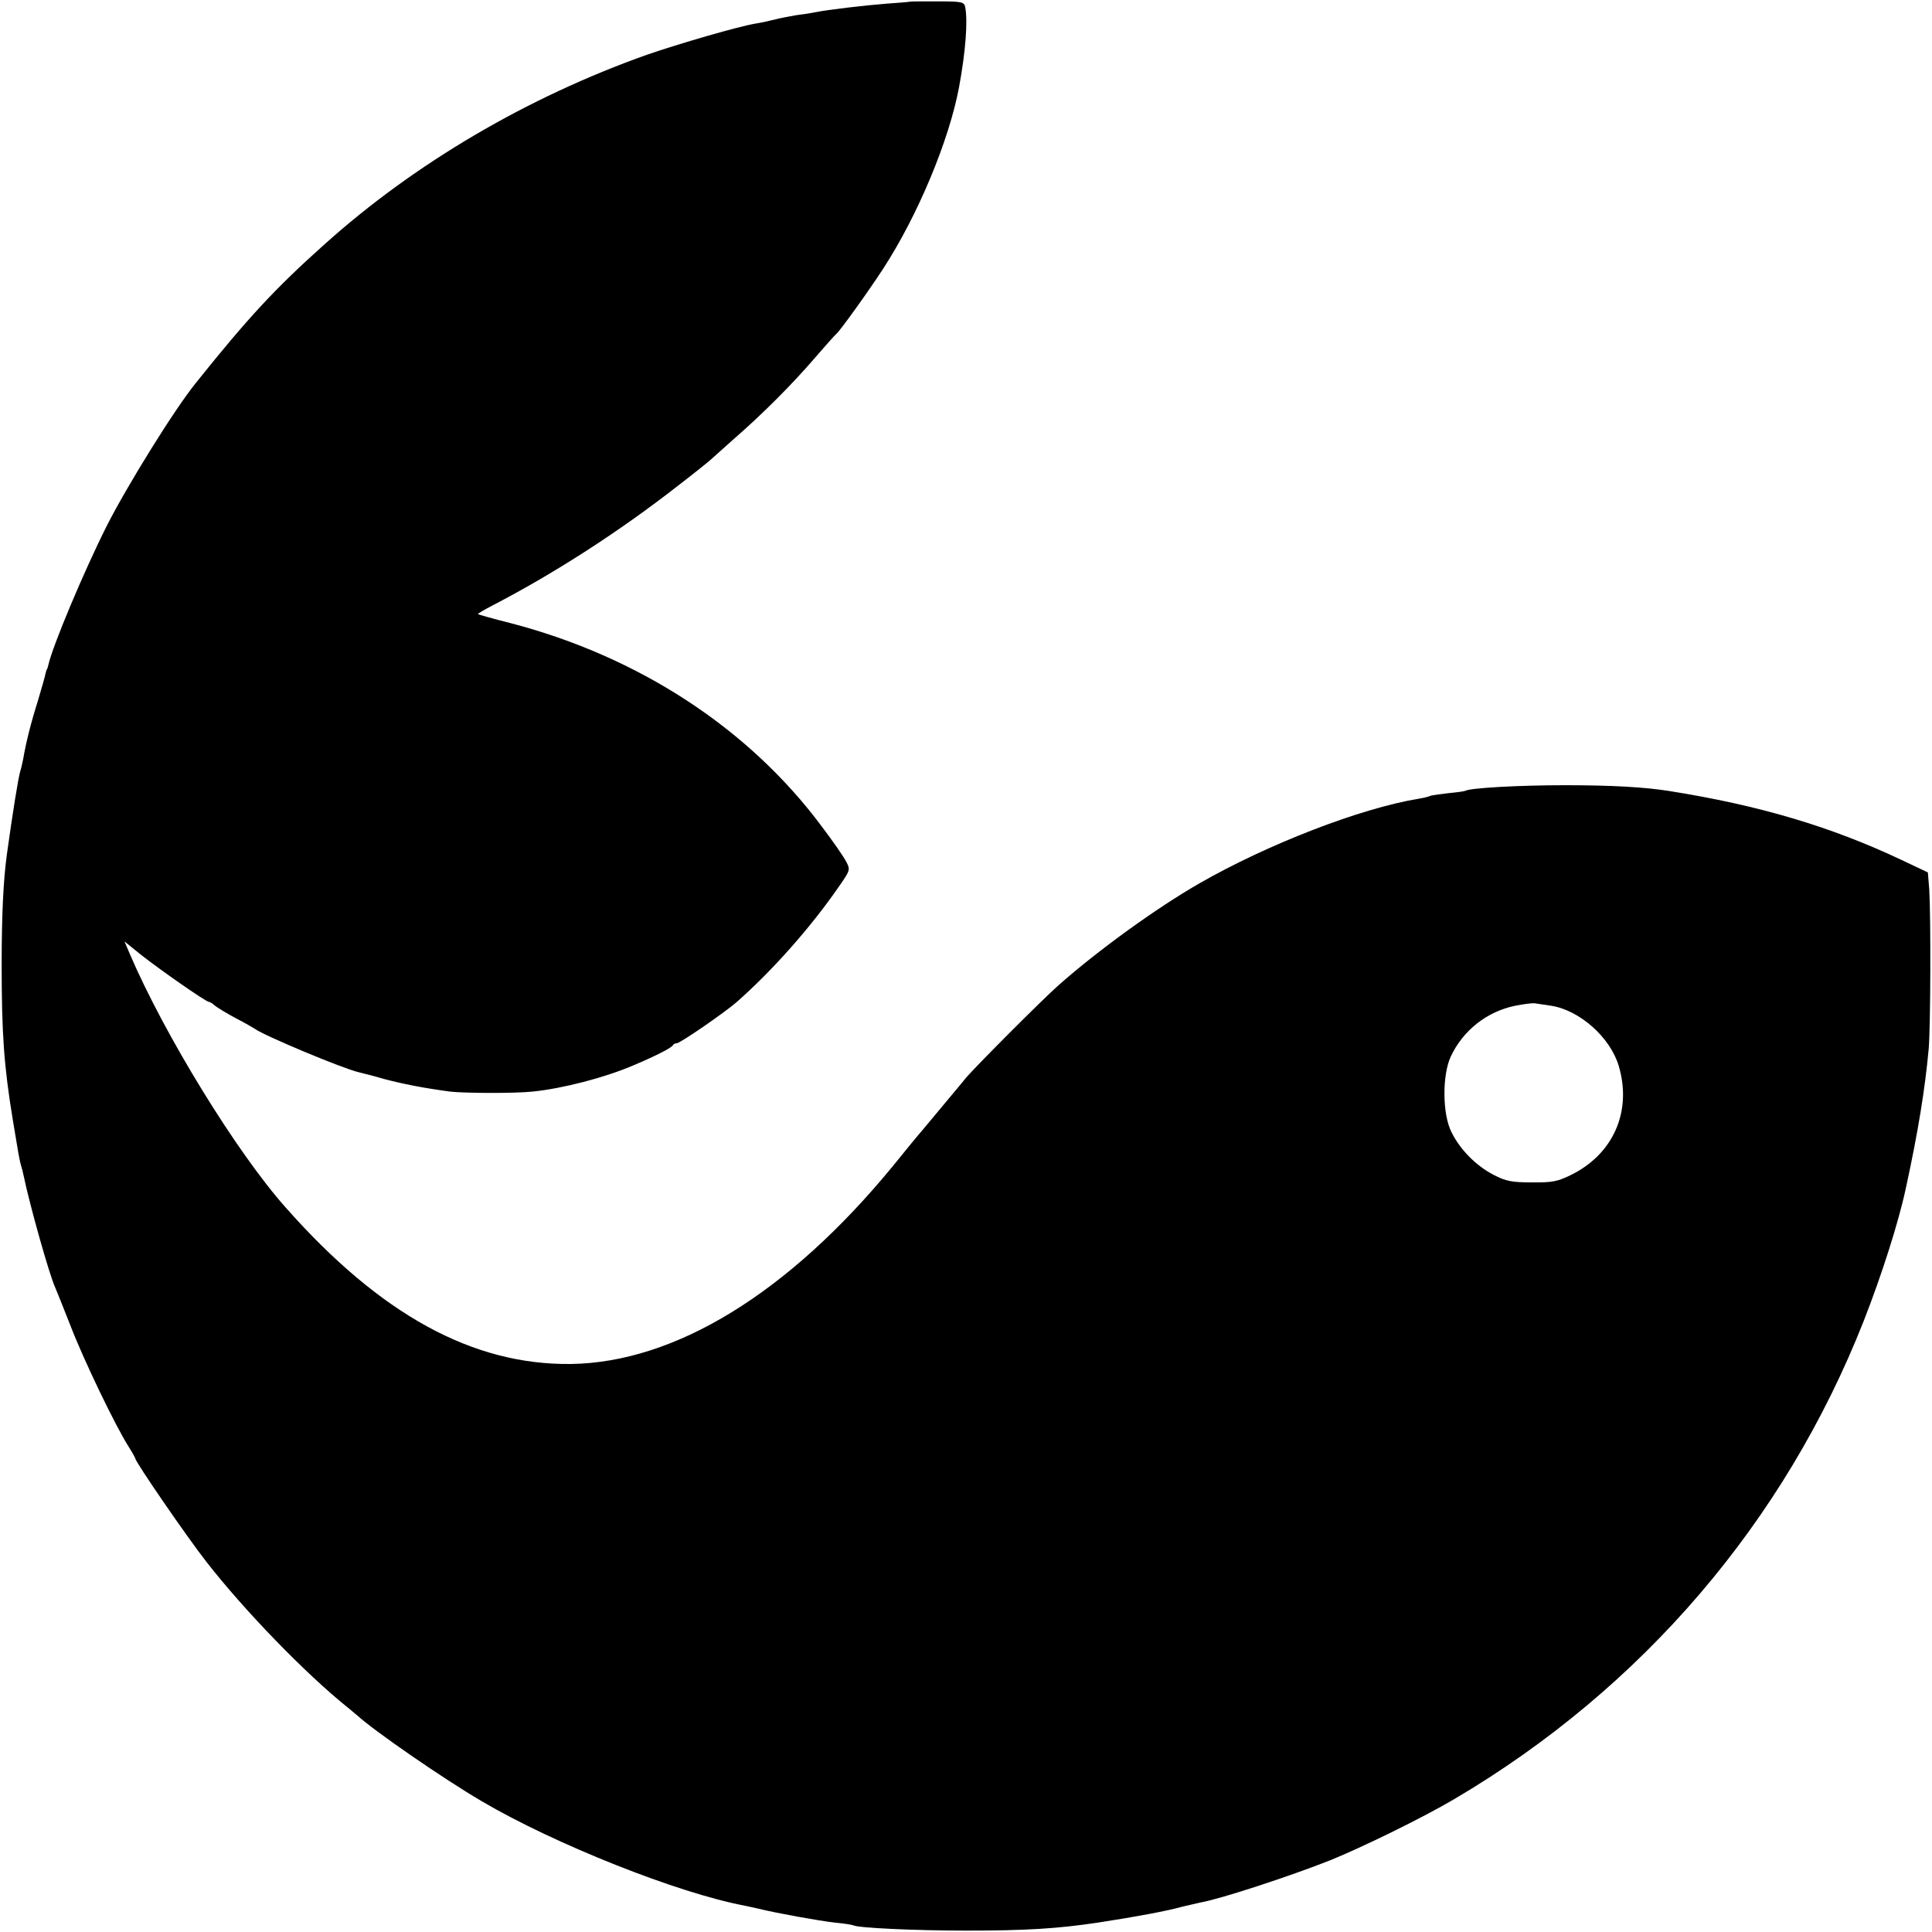 <?xml version="1.0" standalone="no"?>
<!DOCTYPE svg PUBLIC "-//W3C//DTD SVG 20010904//EN"
 "http://www.w3.org/TR/2001/REC-SVG-20010904/DTD/svg10.dtd">
<svg version="1.0" xmlns="http://www.w3.org/2000/svg"
 width="700pt" height="700pt" viewBox="0 0 700 700"
 preserveAspectRatio="xMidYMid meet">
<g transform="translate(0,700) scale(0.1,-0.1)"
fill="#000000" stroke="none">
<path d="M3297 6994 c-1 -1 -38 -4 -82 -7 -78 -6 -216 -22 -265 -32 -13 -3
-42 -7 -65 -10 -22 -4 -56 -10 -75 -15 -19 -5 -51 -12 -70 -15 -63 -10 -282
-74 -395 -113 -434 -154 -843 -394 -1170 -688 -178 -159 -277 -266 -465 -501
-78 -96 -250 -374 -323 -518 -82 -163 -197 -436 -212 -505 -2 -8 -4 -15 -5
-15 -1 0 -3 -7 -5 -15 -1 -8 -14 -53 -28 -100 -25 -79 -43 -151 -53 -210 -3
-14 -7 -33 -10 -42 -8 -26 -28 -152 -49 -303 -13 -94 -19 -223 -19 -400 0
-246 8 -366 40 -560 8 -49 17 -103 20 -120 3 -16 7 -38 10 -47 3 -9 7 -25 9
-35 22 -107 94 -363 115 -408 5 -11 30 -74 56 -140 47 -122 162 -361 209 -435
14 -22 25 -42 25 -44 0 -12 186 -283 258 -375 137 -176 359 -405 511 -527 13
-10 28 -24 35 -29 62 -57 313 -230 451 -311 265 -156 713 -334 955 -379 14 -3
36 -8 50 -11 60 -15 220 -44 275 -50 33 -3 63 -8 67 -10 15 -9 219 -19 408
-19 218 0 331 7 478 29 137 21 250 42 307 58 22 5 51 12 65 15 70 12 321 94
470 153 116 47 335 154 450 222 680 401 1196 1004 1483 1733 65 166 126 357
152 479 45 206 70 363 83 506 7 84 8 481 2 577 l-5 62 -95 45 c-256 121 -515
198 -842 250 -88 14 -206 21 -378 21 -168 0 -343 -10 -360 -20 -3 -2 -32 -6
-64 -9 -32 -4 -62 -8 -65 -10 -3 -2 -22 -7 -41 -10 -209 -34 -548 -165 -795
-307 -155 -89 -368 -243 -510 -369 -59 -52 -299 -293 -335 -335 -13 -17 -51
-61 -83 -100 -32 -38 -66 -79 -75 -90 -10 -11 -58 -69 -107 -130 -377 -459
-788 -712 -1167 -717 -356 -4 -690 179 -1033 567 -178 200 -439 626 -564 917
l-20 47 58 -47 c67 -53 237 -172 248 -172 3 0 14 -6 22 -14 9 -7 43 -28 75
-45 33 -17 64 -35 70 -39 32 -24 319 -144 376 -157 8 -2 49 -12 90 -24 72 -19
144 -33 240 -46 51 -6 233 -7 300 0 108 11 260 50 365 95 76 32 140 64 143 73
2 4 8 7 14 7 12 0 172 110 218 150 129 114 266 268 369 417 42 60 42 62 27 91
-8 16 -48 74 -89 128 -264 355 -663 615 -1126 736 -64 16 -117 31 -119 33 -2
1 21 15 50 30 226 117 463 270 673 434 61 47 112 88 115 91 3 3 41 37 85 76
107 93 215 201 299 299 38 44 72 82 76 85 12 9 115 152 169 235 127 195 240
467 276 660 24 130 32 240 22 290 -4 18 -12 20 -101 20 -54 0 -98 0 -99 -1z
m2323 -3638 c103 -16 214 -114 245 -218 49 -165 -20 -321 -175 -396 -47 -23
-68 -27 -140 -26 -72 0 -93 4 -138 27 -65 34 -122 92 -153 155 -33 65 -34 205
-3 273 44 95 131 164 234 185 30 6 62 10 70 9 8 -1 35 -5 60 -9z"/>
</g>
</svg>
